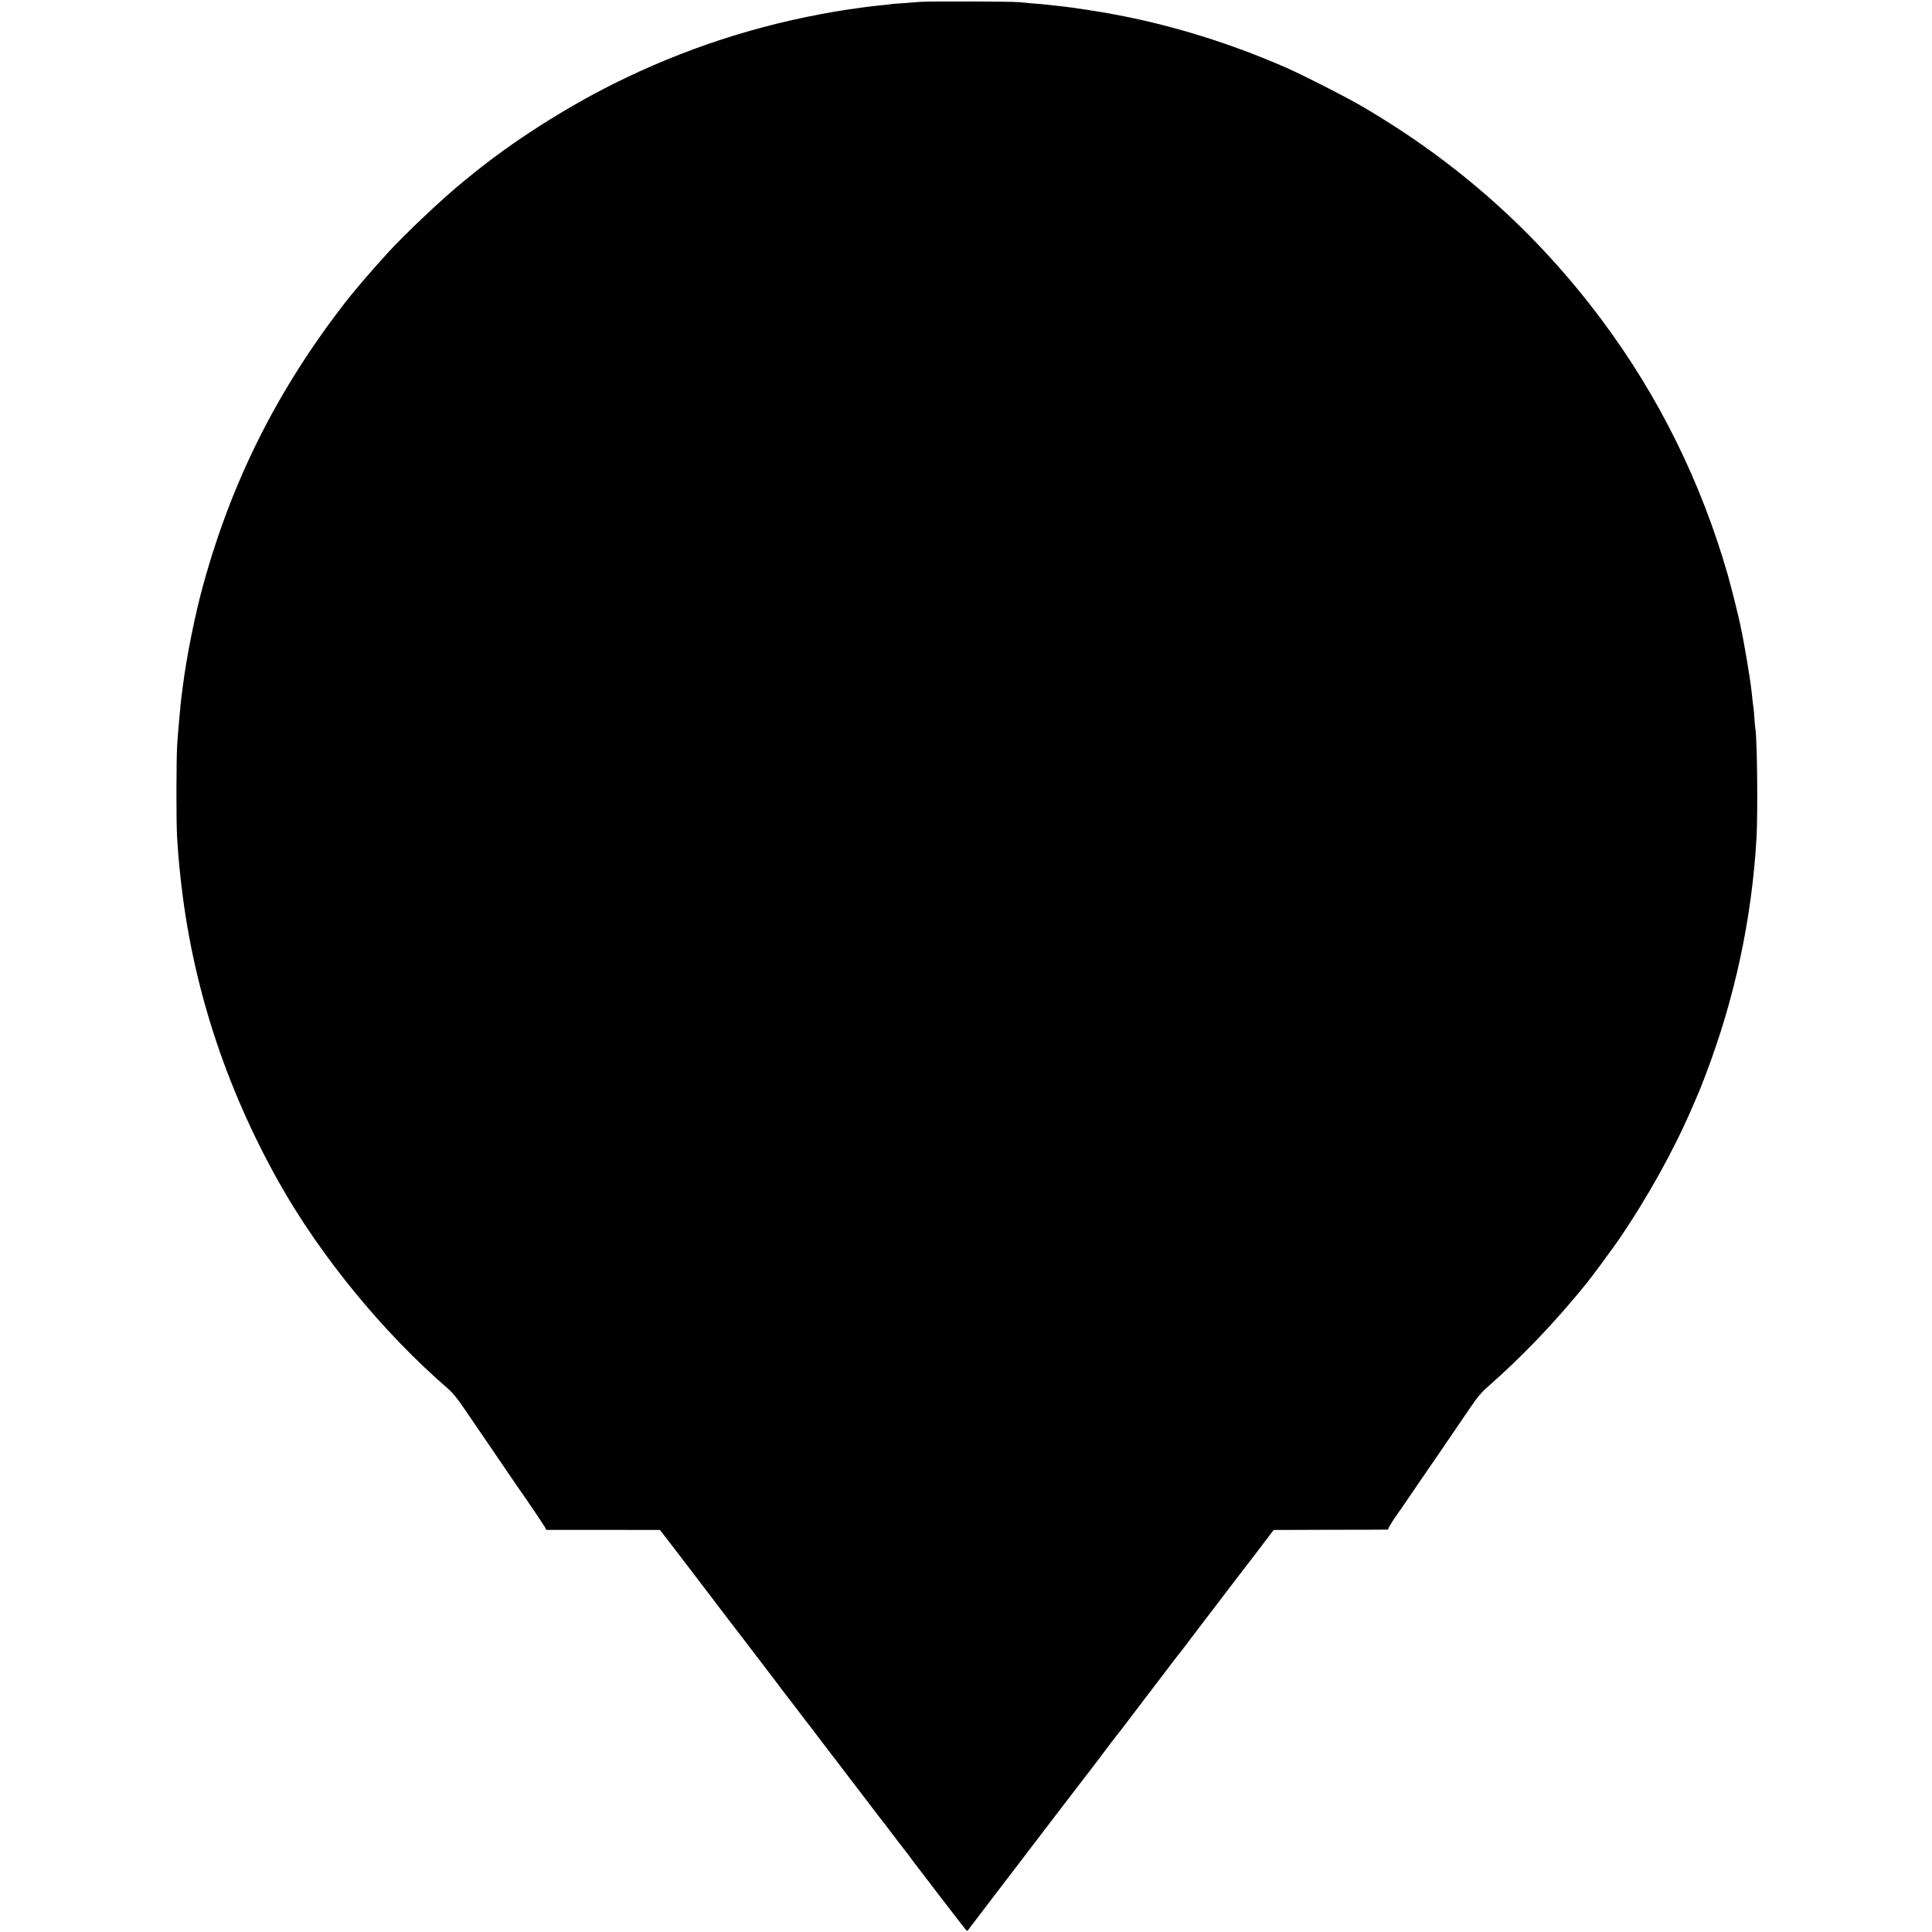 <?xml version="1.0" standalone="no"?>
<!DOCTYPE svg PUBLIC "-//W3C//DTD SVG 20010904//EN"
 "http://www.w3.org/TR/2001/REC-SVG-20010904/DTD/svg10.dtd">
<svg version="1.0" xmlns="http://www.w3.org/2000/svg"
 width="2040pt" height="2040pt" viewBox="0 0 2040 2040"
 preserveAspectRatio="xMidYMid meet">
<g transform="translate(0,2040) scale(0.1,-0.1)"
fill="#000000" stroke="none">
<path d="M9710 20380 c-52 -4 -140 -11 -195 -15 -55 -3 -107 -8 -115 -10 -8
-2 -49 -7 -90 -10 -97 -8 -332 -40 -485 -66 -825 -139 -1609 -395 -2350 -766
-521 -261 -1062 -608 -1480 -947 -38 -31 -79 -64 -90 -73 -219 -176 -629 -563
-820 -773 -183 -201 -347 -394 -449 -525 -711 -921 -1188 -1872 -1490 -2970
-87 -314 -176 -759 -216 -1075 -6 -47 -12 -98 -15 -115 -8 -60 -36 -373 -44
-495 -10 -160 -11 -816 -1 -980 8 -130 18 -259 25 -320 2 -19 7 -62 10 -95
118 -1123 467 -2207 1038 -3225 437 -780 1105 -1595 1793 -2188 40 -35 92 -97
150 -183 49 -72 96 -140 104 -152 8 -12 92 -134 186 -272 94 -137 199 -293
235 -345 35 -52 67 -99 72 -105 22 -28 263 -383 273 -404 l13 -25 600 0 599
-1 94 -121 c51 -67 103 -134 115 -150 12 -16 75 -98 140 -183 65 -84 128 -167
141 -185 12 -17 28 -38 35 -46 7 -9 33 -42 57 -75 25 -33 50 -66 57 -75 7 -8
55 -71 107 -140 53 -69 99 -129 104 -135 4 -5 59 -77 122 -160 63 -82 138
-181 168 -220 30 -38 93 -122 140 -185 48 -63 89 -117 92 -120 3 -3 41 -52 85
-110 94 -125 84 -112 138 -180 23 -30 76 -100 117 -155 41 -54 83 -108 92
-120 9 -11 87 -112 172 -225 86 -113 191 -250 234 -306 42 -55 88 -115 102
-134 14 -18 34 -45 46 -59 11 -14 72 -93 134 -176 63 -82 117 -152 120 -155 3
-3 17 -21 30 -40 14 -19 30 -42 37 -50 7 -8 134 -175 283 -370 149 -195 275
-356 278 -358 4 -1 14 7 22 19 8 12 42 56 75 99 68 88 213 278 840 1100 242
316 442 577 445 580 3 3 37 48 75 100 38 52 72 97 75 100 3 3 19 23 35 45 17
22 32 42 35 45 3 3 28 34 55 70 27 36 112 148 189 249 78 101 186 244 241 316
123 162 140 184 191 248 22 29 112 147 199 262 88 116 165 217 172 225 6 8 38
49 70 92 32 42 85 112 118 155 75 96 261 340 343 448 l60 80 598 2 c330 0 602
1 607 2 4 1 7 6 7 11 0 9 58 103 83 135 9 11 140 202 240 350 56 82 191 279
237 345 22 32 233 341 315 462 61 90 108 146 158 190 378 332 709 677 1056
1103 60 74 272 361 343 465 304 444 585 950 779 1403 33 78 67 156 74 172 7
17 38 95 68 175 304 799 484 1635 534 2491 15 260 7 1058 -12 1154 -2 11 -7
58 -10 105 -3 47 -7 96 -9 110 -3 14 -7 52 -11 85 -18 167 -16 158 -59 420
-20 116 -42 244 -51 285 -9 41 -19 86 -21 100 -17 85 -91 379 -129 515 -281
981 -729 1889 -1331 2695 -688 923 -1526 1670 -2534 2258 -180 105 -618 328
-805 410 -682 297 -1371 498 -2075 605 -173 27 -196 30 -350 47 -159 18 -172
19 -260 25 -47 4 -105 9 -130 12 -73 8 -946 11 -1050 3z"/>
</g>
</svg>
